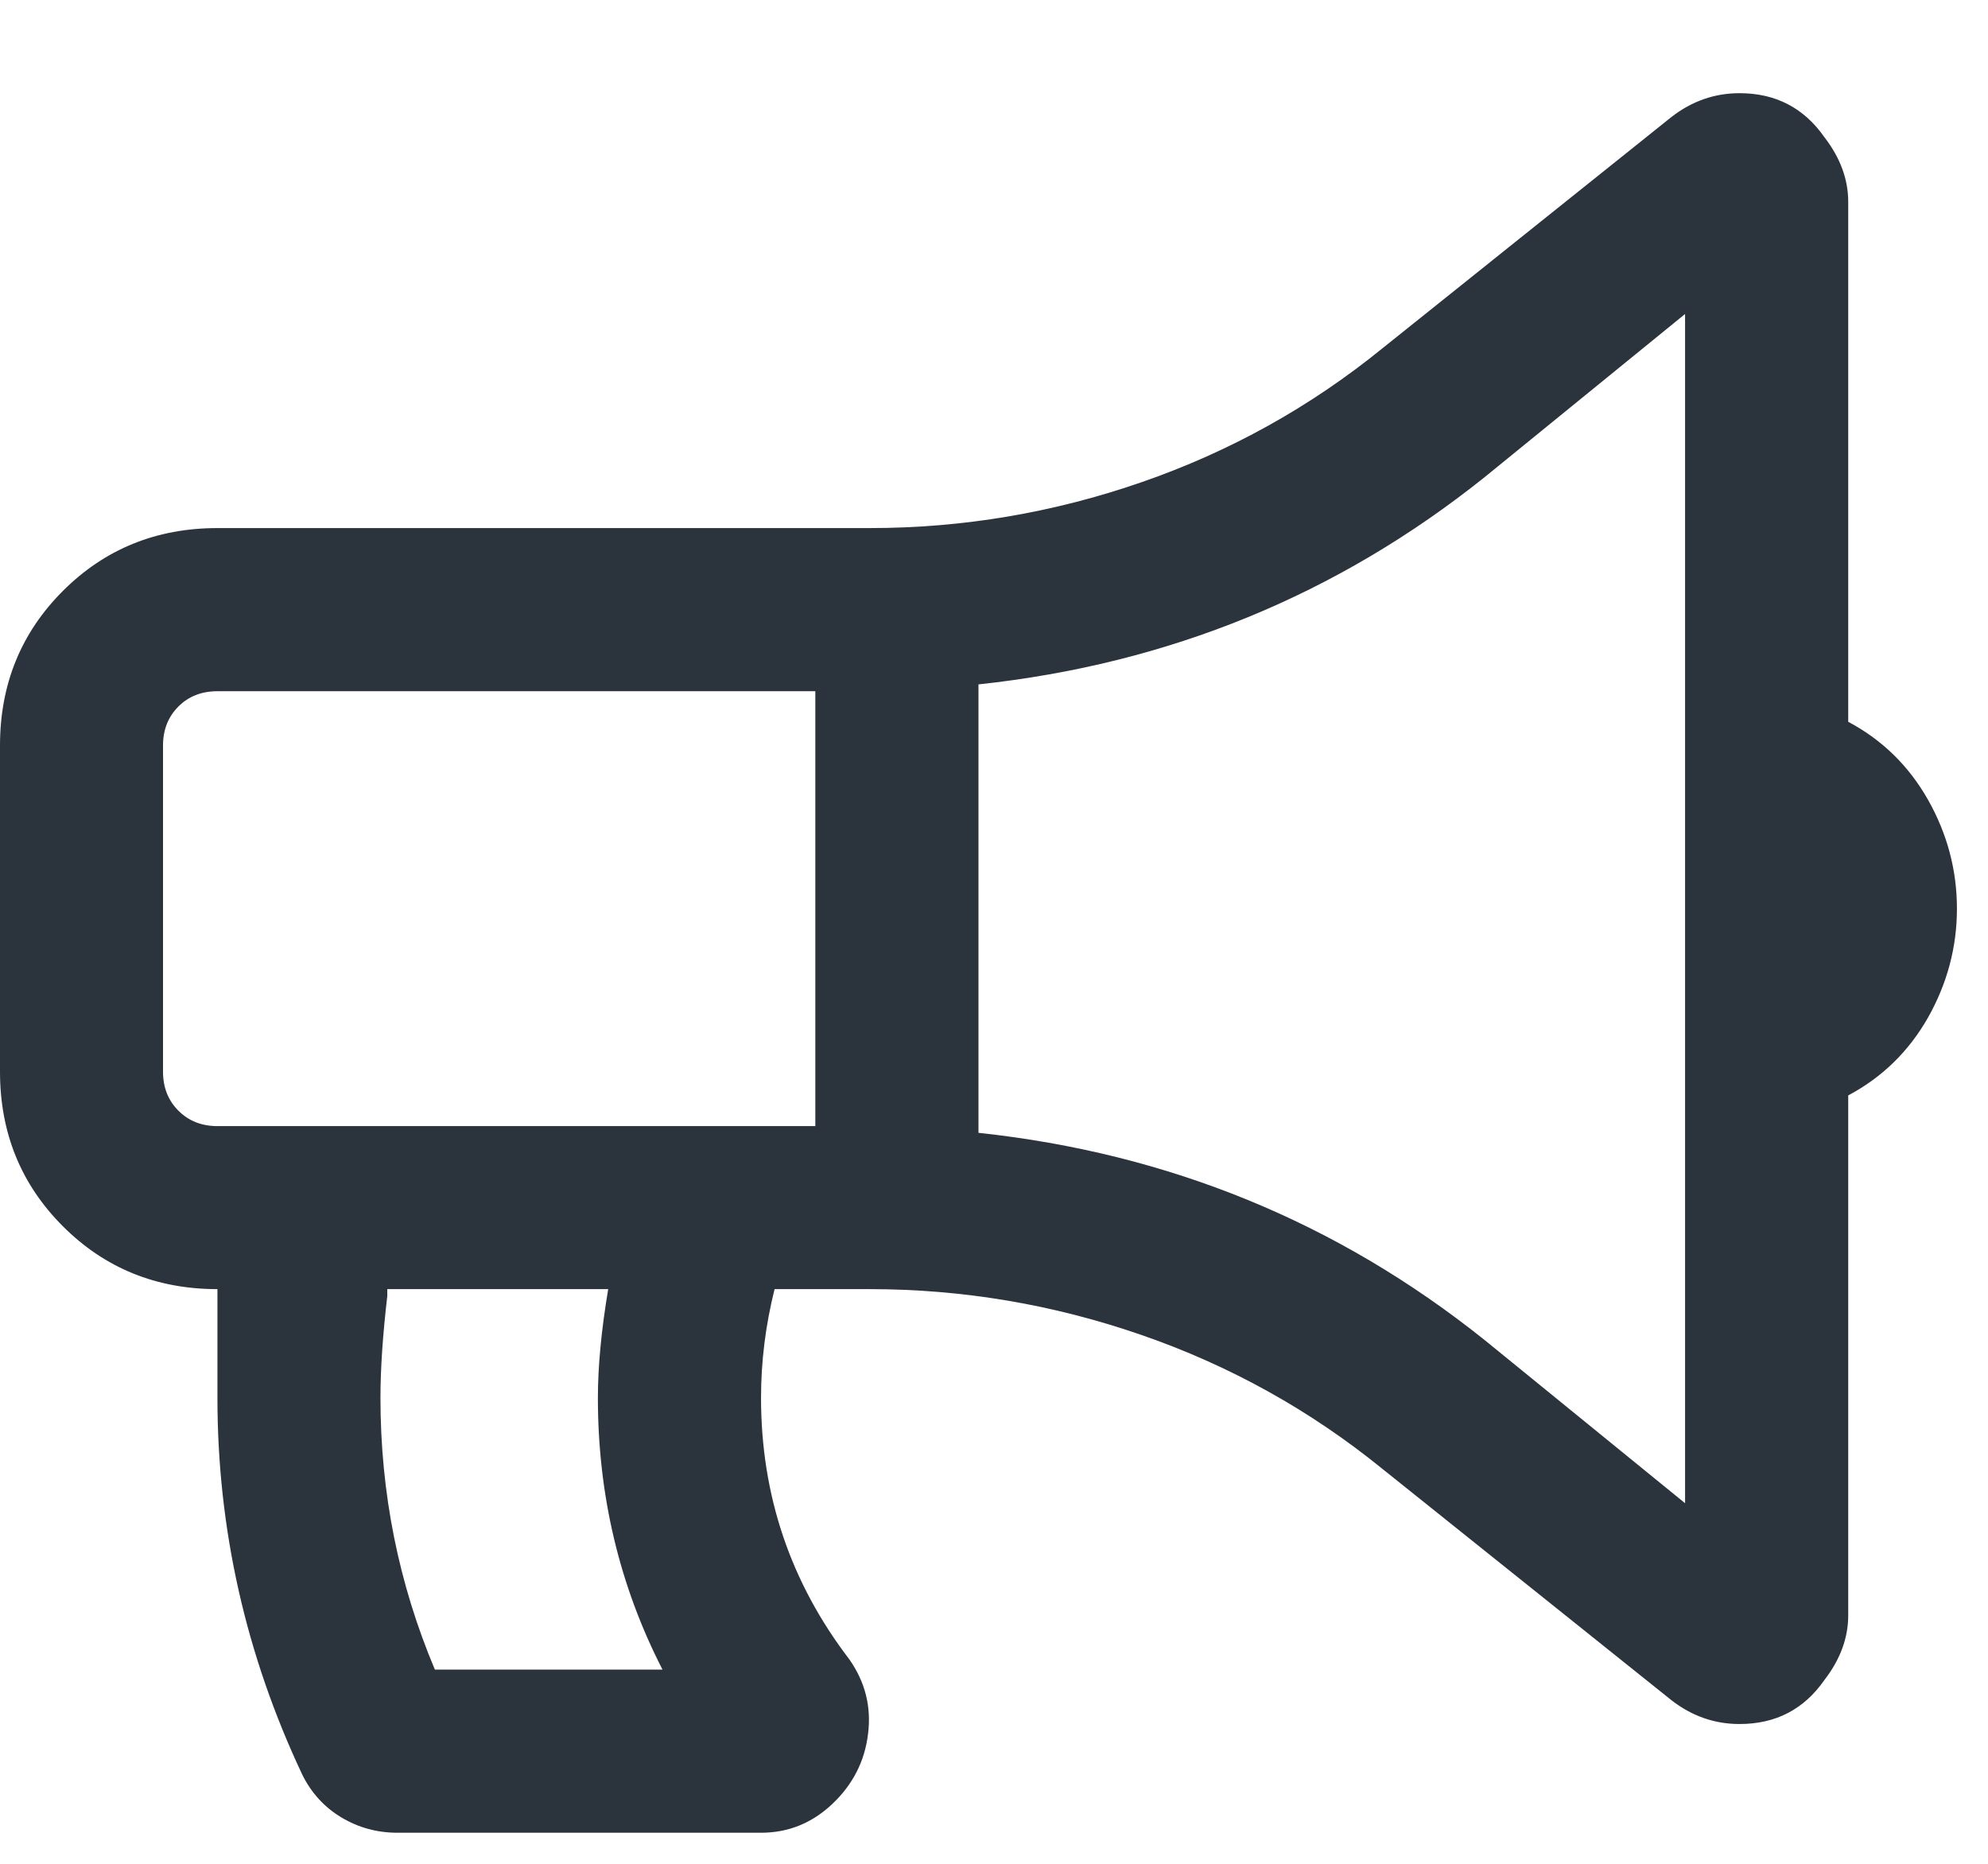 <?xml version="1.0" encoding="UTF-8"?>
<svg width="16px" height="15px" viewBox="0 0 16 15" version="1.1" xmlns="http://www.w3.org/2000/svg" xmlns:xlink="http://www.w3.org/1999/xlink">
    <!-- Generator: Sketch 55 (78076) - https://sketchapp.com -->
    <title>icon-notifications</title>
    <desc>Created with Sketch.</desc>
    <g id="rough" stroke="none" stroke-width="1" fill="none" fill-rule="evenodd">
        <g id="Artboard" transform="translate(-205, -219)" fill="#2B333D" fill-rule="nonzero">
            <path d="M219.875,224.809 C220.148,224.954 220.363,225.164 220.518,225.438 C220.672,225.711 220.75,226.003 220.75,226.313 C220.75,226.622 220.672,226.914 220.518,227.188 C220.363,227.461 220.148,227.671 219.875,227.816 L219.875,232 C219.875,232.182 219.811,232.355 219.684,232.52 C219.519,232.757 219.292,232.875 219,232.875 C218.799,232.875 218.617,232.811 218.453,232.684 L216.129,230.824 C215.546,230.35 214.898,229.99 214.187,229.744 C213.477,229.498 212.747,229.375 212,229.375 L211.234,229.375 C211.161,229.667 211.125,229.958 211.125,230.25 C211.125,231.034 211.362,231.736 211.836,232.355 C211.964,232.538 212.014,232.738 211.986,232.957 C211.959,233.176 211.863,233.363 211.699,233.518 C211.535,233.673 211.344,233.75 211.125,233.75 L208.199,233.75 C208.035,233.75 207.885,233.709 207.748,233.627 C207.611,233.545 207.507,233.431 207.434,233.285 C206.978,232.319 206.75,231.307 206.75,230.25 L206.75,229.375 C206.258,229.375 205.843,229.206 205.506,228.869 C205.169,228.532 205,228.117 205,227.625 L205,225 C205,224.508 205.169,224.093 205.506,223.756 C205.843,223.419 206.258,223.25 206.75,223.25 L212,223.25 C212.747,223.25 213.477,223.127 214.187,222.881 C214.898,222.635 215.546,222.275 216.129,221.801 L218.453,219.941 C218.617,219.814 218.799,219.75 219,219.75 C219.292,219.75 219.519,219.869 219.684,220.105 C219.811,220.27 219.875,220.443 219.875,220.625 L219.875,224.809 Z M208.5,232.437 L210.332,232.437 C209.986,231.763 209.812,231.034 209.812,230.25 C209.812,229.995 209.84,229.703 209.895,229.375 L208.117,229.375 L208.117,229.43 C208.081,229.74 208.062,230.013 208.062,230.25 C208.062,231.016 208.208,231.745 208.5,232.437 Z M211.562,228.063 L211.562,224.563 L206.75,224.563 C206.622,224.563 206.518,224.604 206.436,224.686 C206.354,224.768 206.312,224.872 206.312,225 L206.312,227.625 C206.312,227.753 206.354,227.857 206.436,227.939 C206.518,228.021 206.622,228.063 206.75,228.063 L211.562,228.063 Z M218.562,231.098 L218.562,221.527 L216.949,222.84 C215.764,223.788 214.406,224.344 212.875,224.508 L212.875,228.117 C214.406,228.281 215.764,228.837 216.949,229.785 L218.562,231.098 Z" id="icon-notifications"></path>
        </g>
    </g>
</svg>